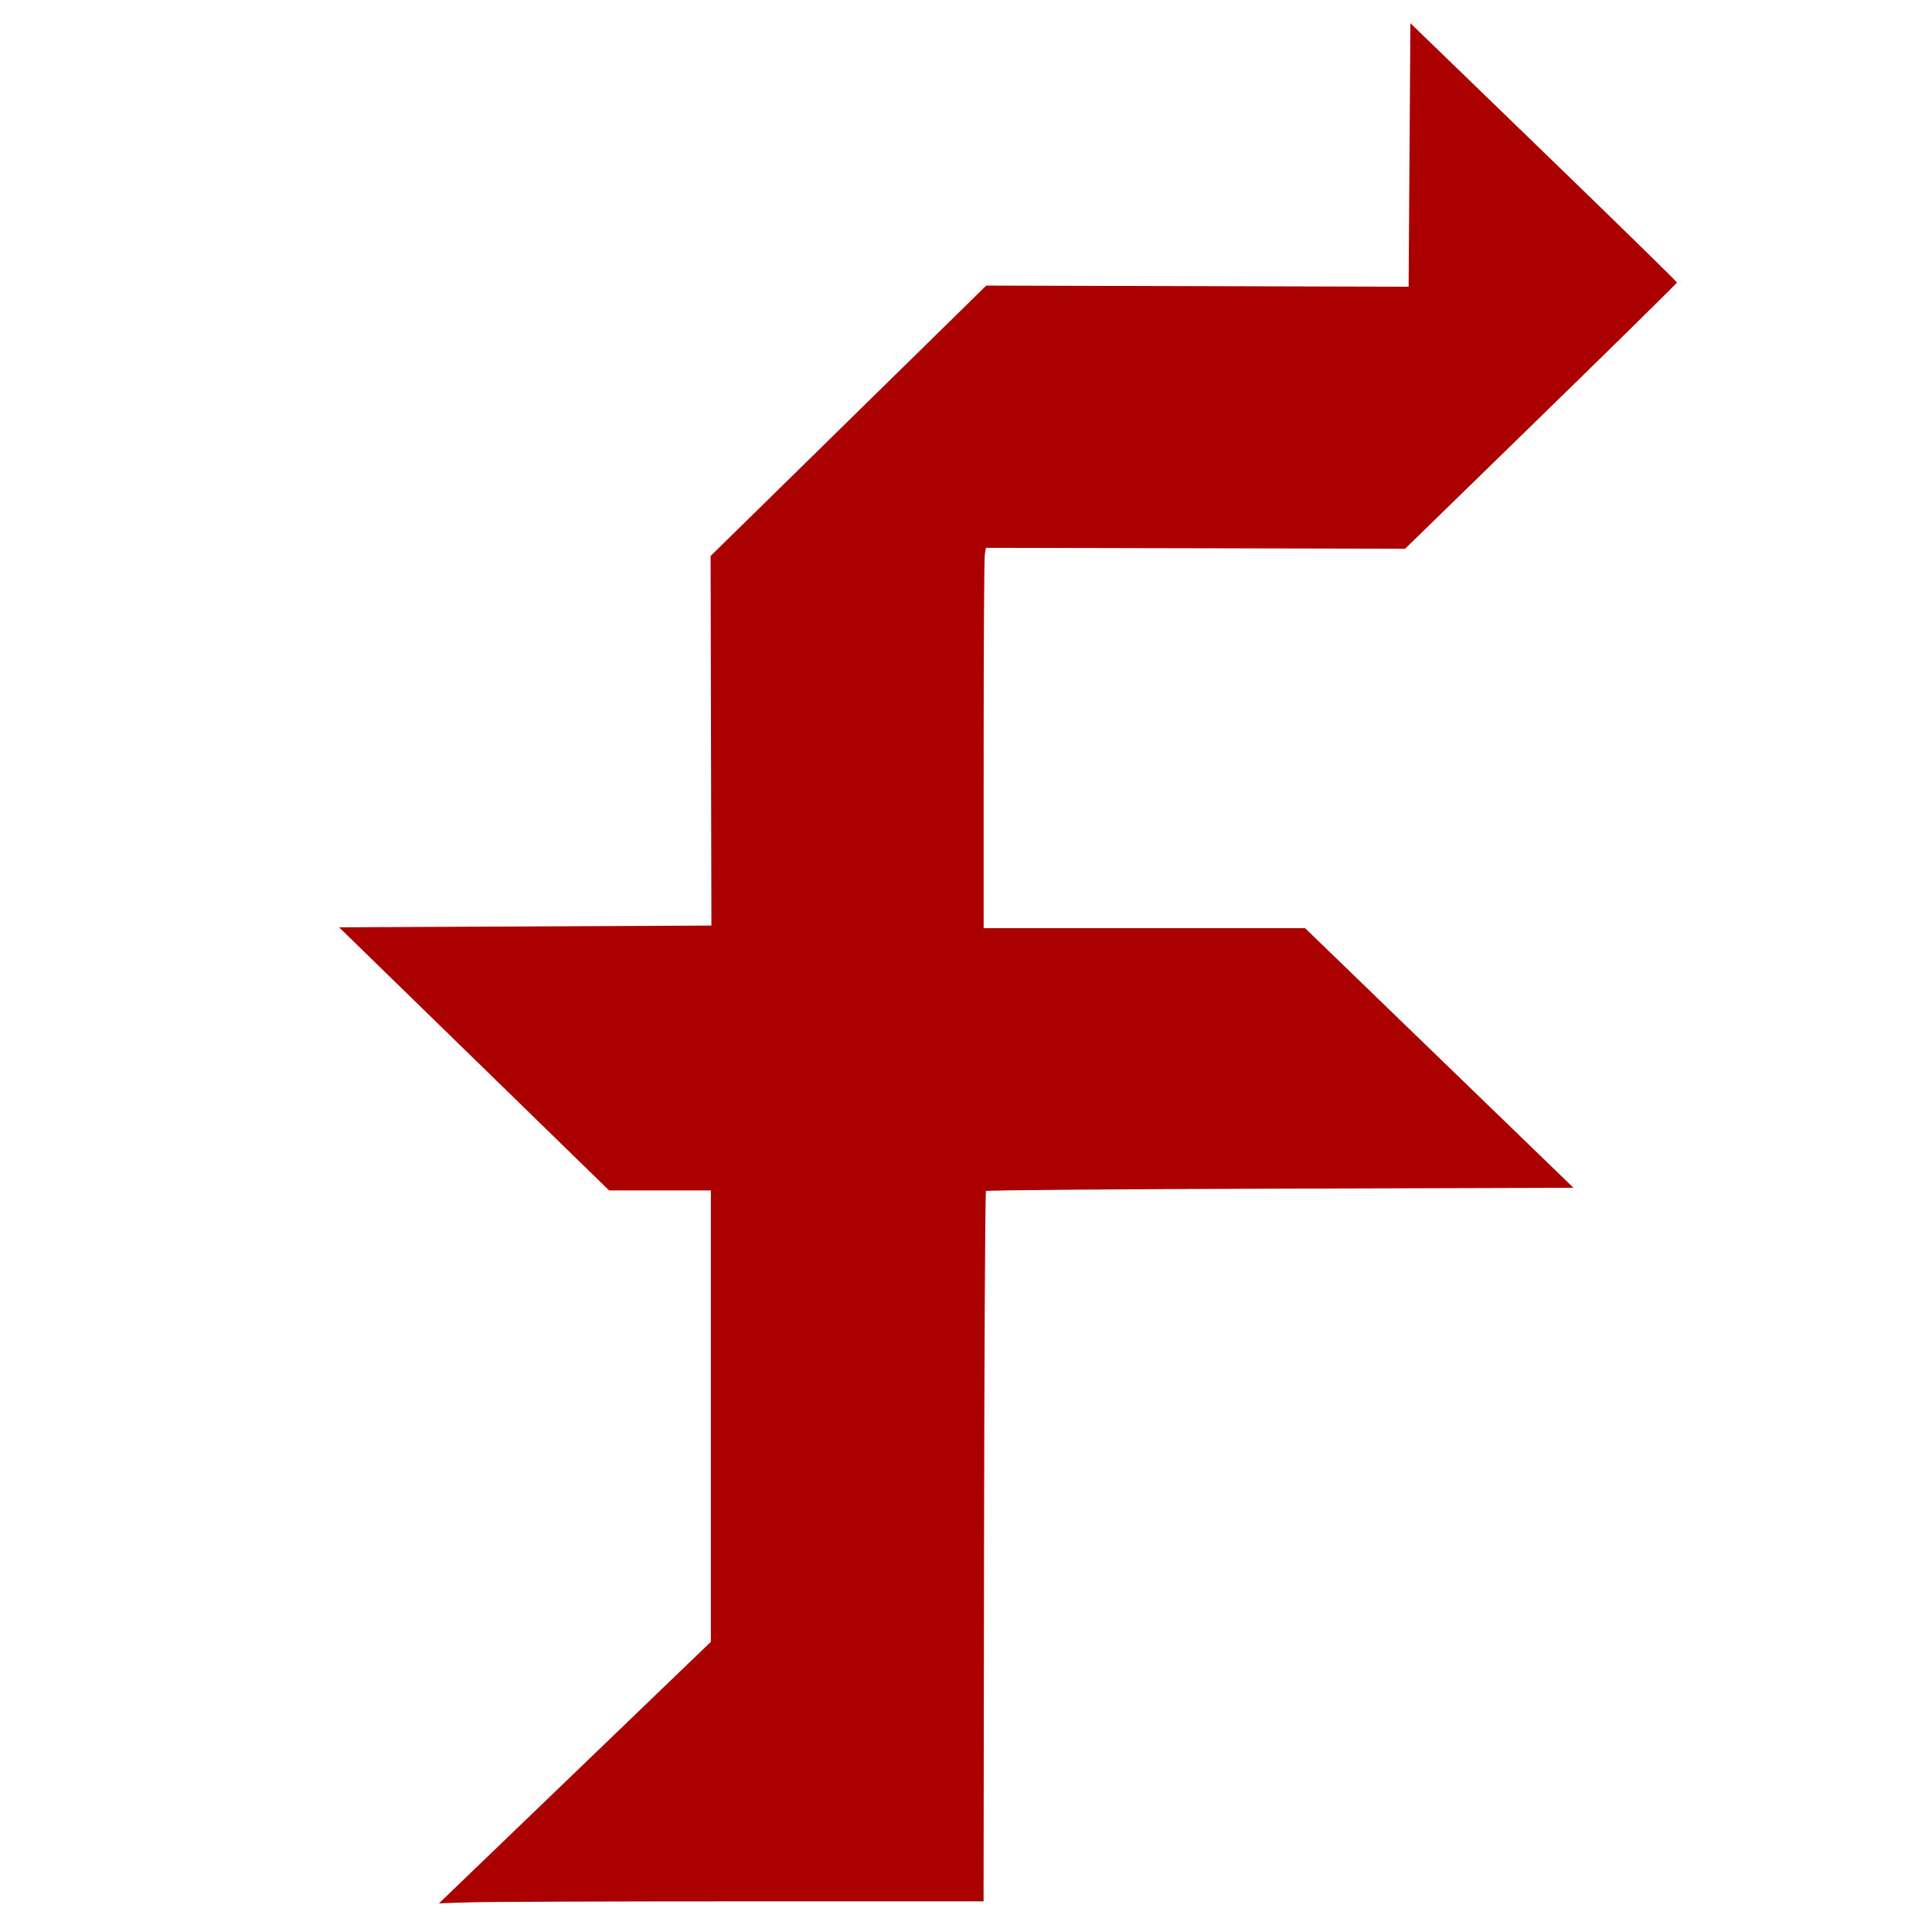 <?xml version="1.0" encoding="UTF-8" standalone="no"?>
<svg xmlns="http://www.w3.org/2000/svg" version="1.1" viewBox="0 0 135.467 135.467" height="512" width="512">
   <g style="display:inline" transform="translate(0,-161.533)" id="layer1">
      <path id="path3781" d="m 31.975,293.842 c 0.657,-0.632 4.947,-4.758 9.532,-9.169 l 8.337,-8.02 v -15.825 -15.825 h -3.568 -3.568 l -9.465,-9.224 -9.465,-9.224 13.052,-0.062 13.052,-0.062 -0.028,-12.957 -0.028,-12.957 9.664,-9.48 9.664,-9.48 14.807,0.041 14.807,0.041 0.062,-9.241 0.062,-9.241 9.347,9.046 c 5.141,4.975 9.347,9.087 9.347,9.137 0,0.05 -4.289,4.271 -9.532,9.38 l -9.532,9.289 -14.697,-0.032 -14.697,-0.032 -0.078,0.471 c -0.043,0.259 -0.079,6.26 -0.079,13.335 l -10e-4,12.864 h 11.27 11.27 l 9.408,9.1 9.408,9.1 -20.545,0.062 c -11.299,0.034 -20.591,0.108 -20.647,0.165 -0.057,0.057 -0.118,11.287 -0.136,24.956 l -0.033,24.853 H 52.033 c -9.313,0 -17.905,0.031 -19.093,0.069 l -2.159,0.069 1.195,-1.149 z" style="fill:#aa0000;stroke-width:0.123" />
   </g>
</svg>
